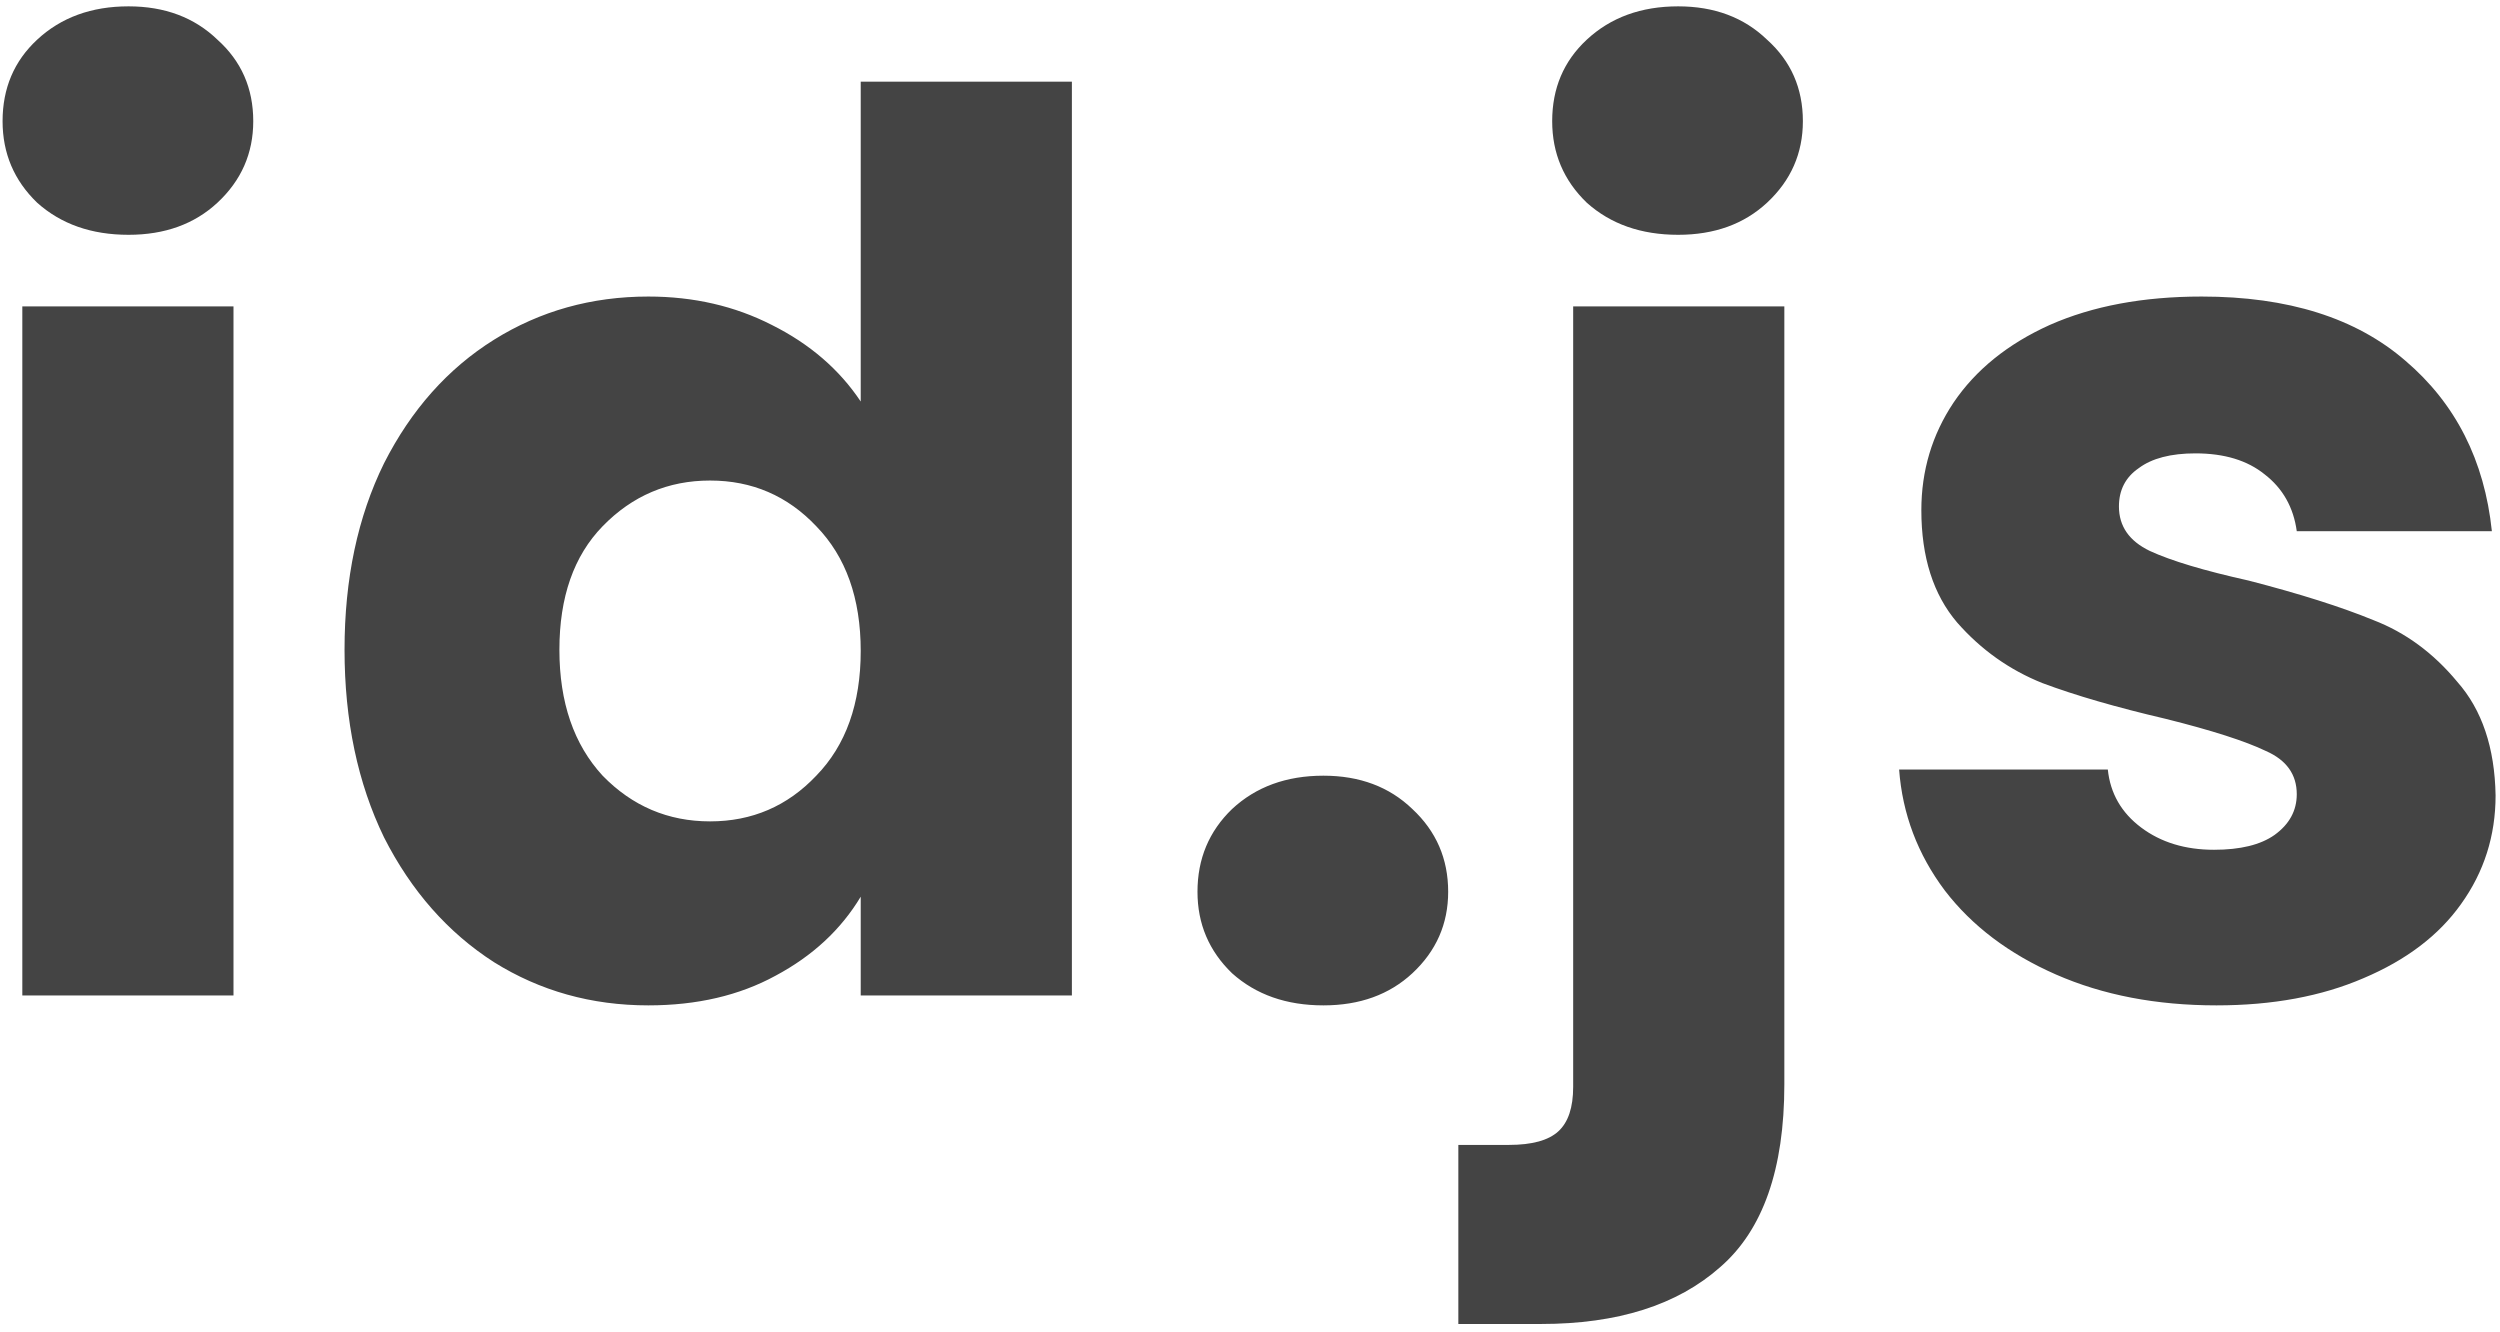 

<svg width="167" height="89" viewBox="0 0 167 89" fill="none" xmlns="http://www.w3.org/2000/svg">
    <g filter="url(#filter0_b_39_2)">
        <path d="M8.586 15.685C6.111 15.685 4.076 14.97 2.481 13.54C0.941 12.055 0.172 10.24 0.172 8.095C0.172 5.896 0.941 4.081 2.481 2.651C4.076 1.166 6.111 0.424 8.586 0.424C11.005 0.424 12.985 1.166 14.525 2.651C16.12 4.081 16.917 5.896 16.917 8.095C16.917 10.24 16.12 12.055 14.525 13.54C12.985 14.97 11.005 15.685 8.586 15.685ZM15.597 20.469V66.499H1.491V20.469H15.597ZM23.015 43.402C23.015 38.672 23.895 34.52 25.655 30.945C27.47 27.371 29.917 24.621 32.996 22.696C36.076 20.772 39.513 19.809 43.308 19.809C46.333 19.809 49.082 20.442 51.557 21.706C54.087 22.971 56.066 24.676 57.496 26.821V5.456H71.602V66.499H57.496V59.9C56.176 62.099 54.279 63.859 51.804 65.179C49.385 66.499 46.553 67.159 43.308 67.159C39.513 67.159 36.076 66.197 32.996 64.272C29.917 62.292 27.47 59.515 25.655 55.94C23.895 52.311 23.015 48.131 23.015 43.402ZM57.496 43.484C57.496 39.964 56.506 37.187 54.527 35.153C52.602 33.118 50.237 32.1 47.432 32.1C44.628 32.1 42.235 33.118 40.256 35.153C38.331 37.132 37.368 39.882 37.368 43.402C37.368 46.921 38.331 49.726 40.256 51.816C42.235 53.85 44.628 54.868 47.432 54.868C50.237 54.868 52.602 53.85 54.527 51.816C56.506 49.781 57.496 47.004 57.496 43.484ZM88.406 67.159C85.932 67.159 83.897 66.444 82.302 65.014C80.762 63.529 79.992 61.715 79.992 59.57C79.992 57.37 80.762 55.528 82.302 54.043C83.897 52.558 85.932 51.816 88.406 51.816C90.826 51.816 92.806 52.558 94.346 54.043C95.941 55.528 96.738 57.37 96.738 59.57C96.738 61.715 95.941 63.529 94.346 65.014C92.806 66.444 90.826 67.159 88.406 67.159ZM112.1 15.685C109.625 15.685 107.591 14.97 105.996 13.54C104.456 12.055 103.686 10.24 103.686 8.095C103.686 5.896 104.456 4.081 105.996 2.651C107.591 1.166 109.625 0.424 112.1 0.424C114.52 0.424 116.5 1.166 118.039 2.651C119.634 4.081 120.432 5.896 120.432 8.095C120.432 10.24 119.634 12.055 118.039 13.54C116.5 14.97 114.52 15.685 112.1 15.685ZM119.194 72.438C119.194 78.103 117.764 82.172 114.905 84.647C112.045 87.177 108.058 88.442 102.944 88.442H97.417V76.48H100.799C102.339 76.48 103.439 76.178 104.098 75.573C104.758 74.968 105.088 73.978 105.088 72.603V20.469H119.194V72.438ZM148.062 67.159C144.047 67.159 140.472 66.472 137.338 65.097C134.203 63.722 131.728 61.852 129.914 59.487C128.099 57.068 127.081 54.373 126.861 51.403H140.802C140.967 52.998 141.71 54.29 143.03 55.28C144.35 56.27 145.972 56.765 147.897 56.765C149.656 56.765 151.004 56.435 151.939 55.775C152.929 55.06 153.424 54.153 153.424 53.053C153.424 51.733 152.736 50.771 151.361 50.166C149.986 49.506 147.759 48.791 144.679 48.021C141.38 47.251 138.63 46.454 136.43 45.629C134.231 44.749 132.333 43.402 130.739 41.587C129.144 39.717 128.346 37.215 128.346 34.08C128.346 31.44 129.061 29.048 130.491 26.903C131.976 24.704 134.121 22.971 136.925 21.706C139.785 20.442 143.167 19.809 147.072 19.809C152.846 19.809 157.383 21.239 160.683 24.099C164.037 26.958 165.962 30.753 166.457 35.482H153.424C153.204 33.888 152.489 32.623 151.279 31.688C150.124 30.753 148.584 30.285 146.659 30.285C145.009 30.285 143.745 30.616 142.865 31.275C141.985 31.88 141.545 32.733 141.545 33.833C141.545 35.153 142.232 36.142 143.607 36.802C145.037 37.462 147.237 38.122 150.206 38.782C153.616 39.662 156.393 40.542 158.538 41.422C160.683 42.247 162.553 43.621 164.147 45.546C165.797 47.416 166.65 49.946 166.705 53.136C166.705 55.83 165.935 58.25 164.395 60.395C162.91 62.484 160.738 64.134 157.878 65.344C155.073 66.554 151.801 67.159 148.062 67.159Z" fill="url(#paint0_linear_39_2)"/>
    </g>
    <defs>
        <filter id="filter0_b_39_2" x="-8.666" y="-8.414" width="184.21" height="105.694" filterUnits="userSpaceOnUse" color-interpolation-filters="sRGB">
            <feFlood flood-opacity="0" result="BackgroundImageFix"/>
            <feGaussianBlur in="BackgroundImageFix" stdDeviation="4.419"/>
            <feComposite in2="SourceAlpha" operator="in" result="effect1_backgroundBlur_39_2"/>
            <feBlend mode="normal" in="SourceGraphic" in2="effect1_backgroundBlur_39_2" result="shape"/>
        </filter>
        <linearGradient id="paint0_linear_39_2" x1="38.55" y1="-6.234" x2="181.766" y2="52.464" gradientUnits="userSpaceOnUse">
            <stop stop-color="#444"/>
            <stop offset="1" stop-color="#444"/>
        </linearGradient>
    </defs>
</svg>

